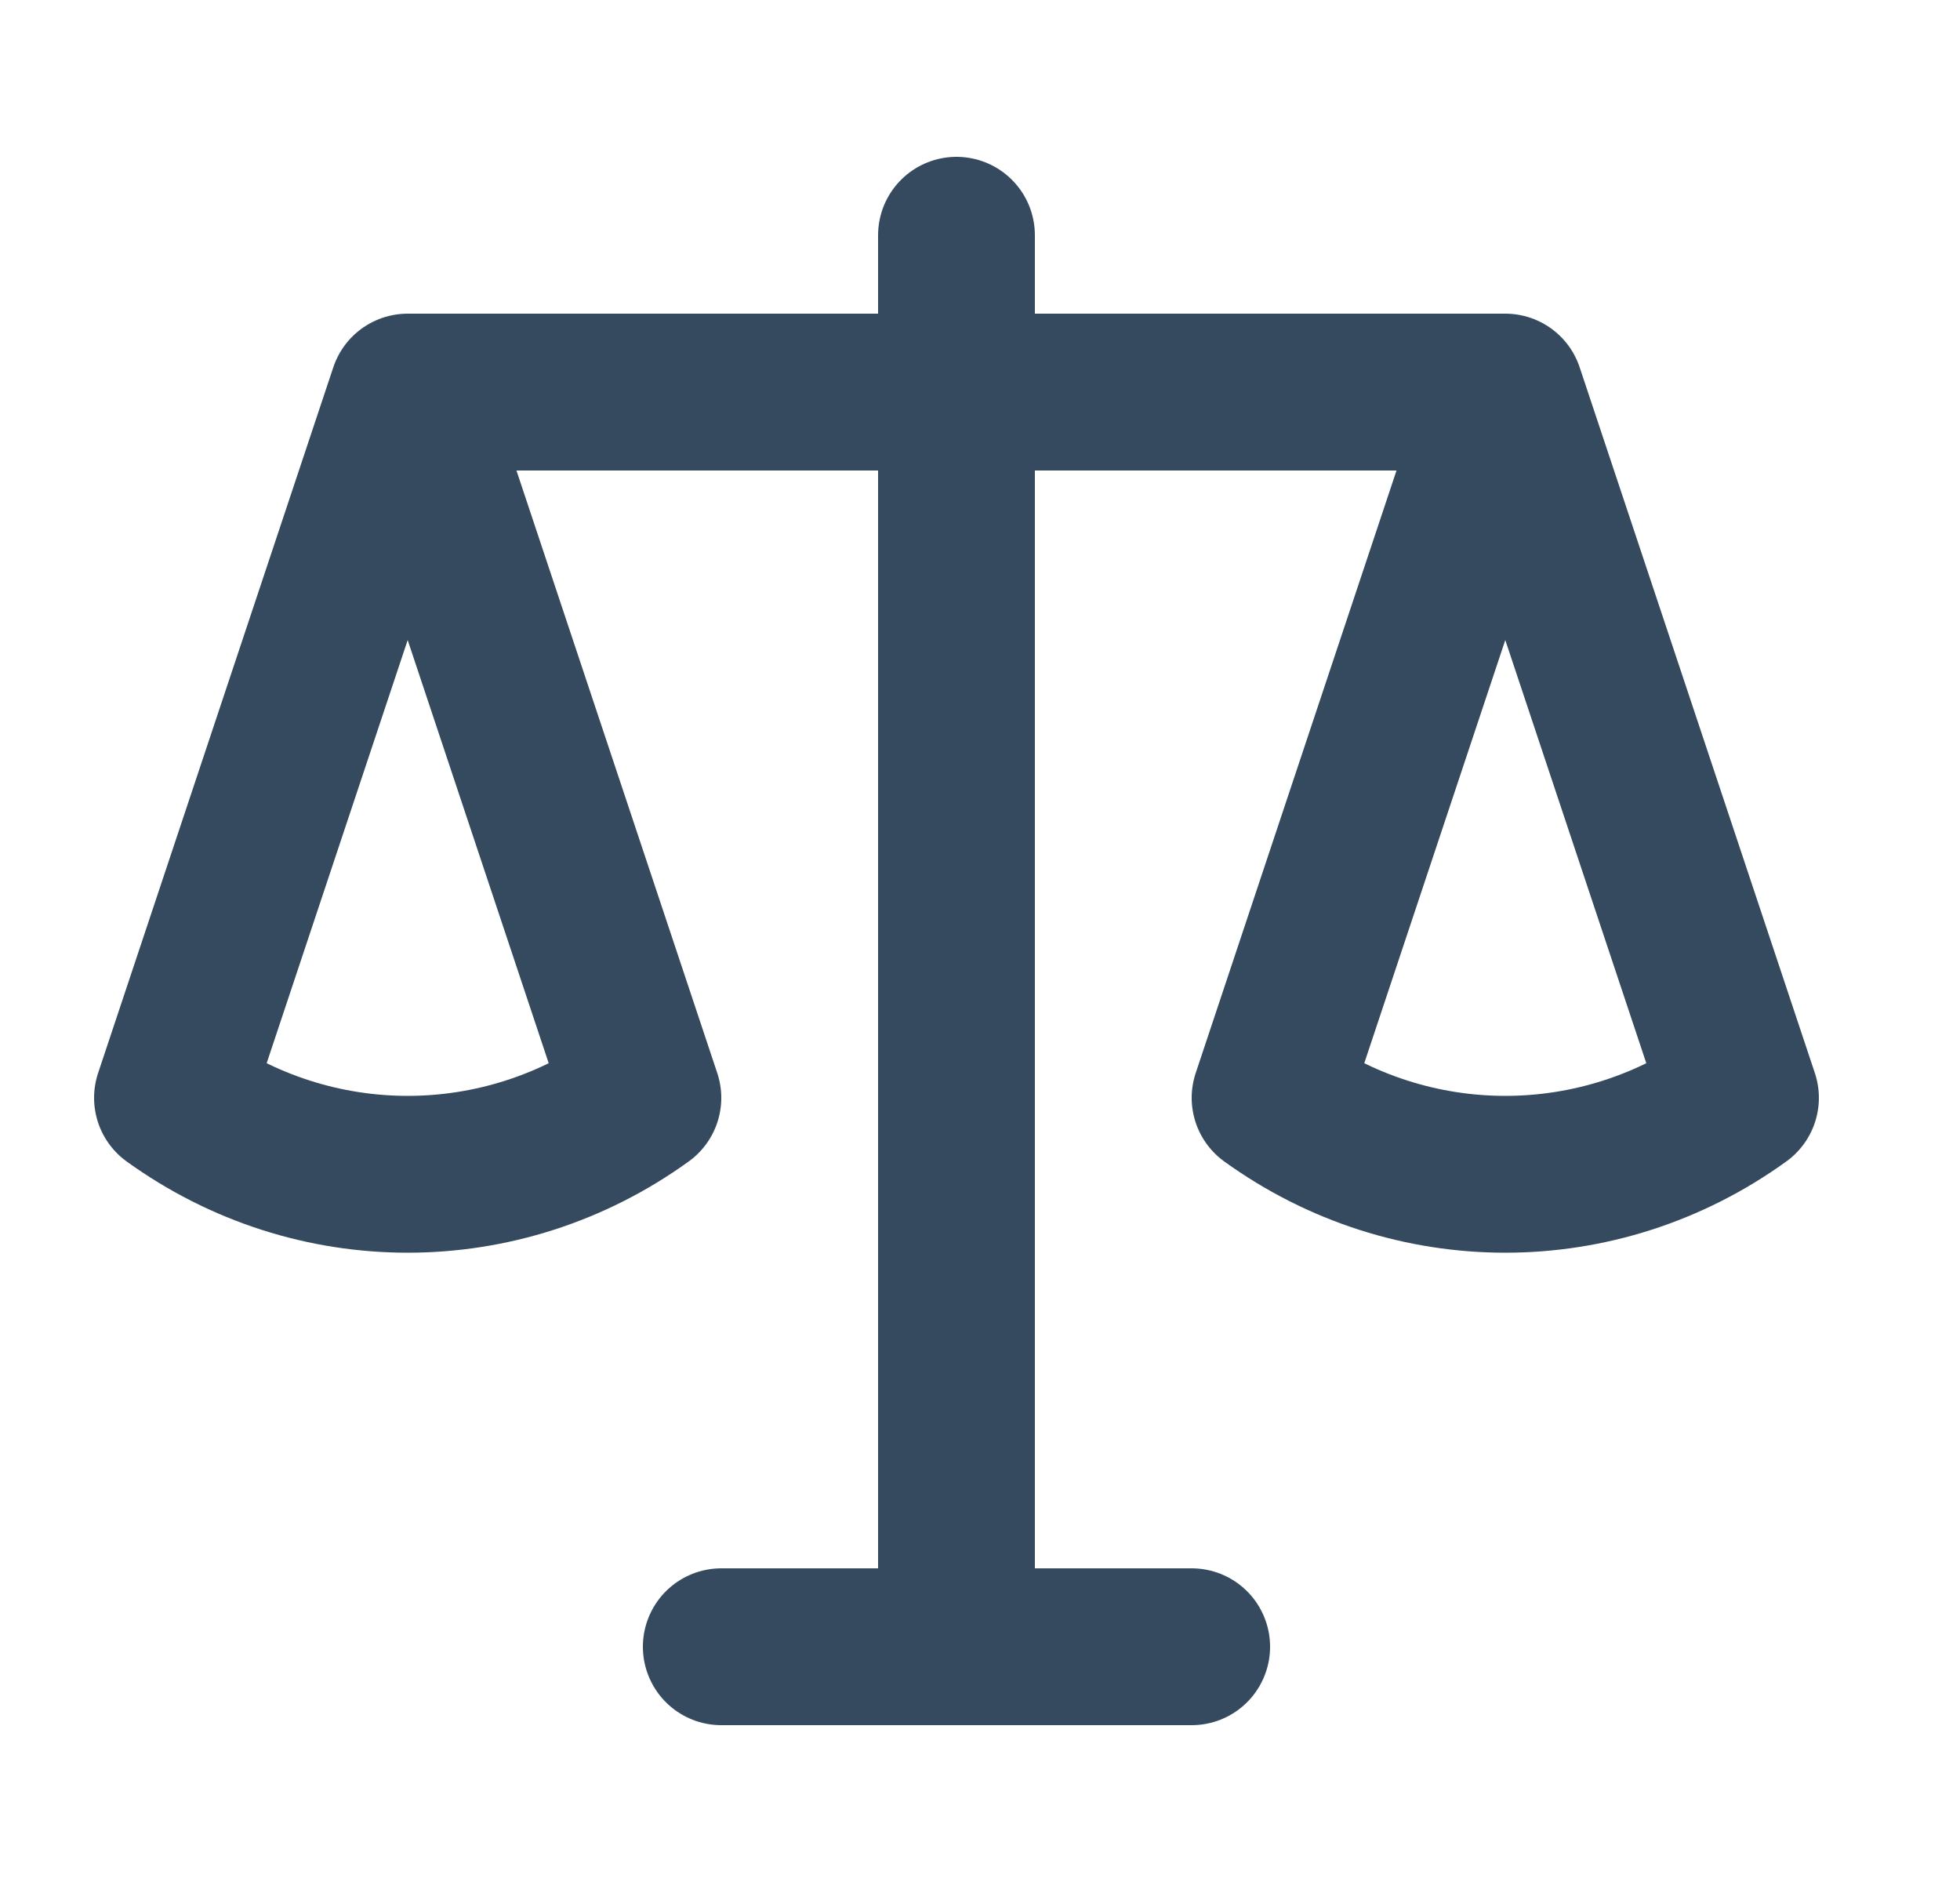 <svg width="25" height="24" viewBox="0 0 25 24" fill="none" xmlns="http://www.w3.org/2000/svg">
<path d="M5.2 5L2.2 14C4 15.3 6.4 15.3 8.2 14L5.2 5ZM5.2 5H12.2M12.2 5H19.2M12.2 5V3M12.2 5V21M19.2 5L16.2 14C18 15.3 20.4 15.3 22.2 14L19.2 5ZM12.2 21H9.2M12.2 21H15.2" stroke="#354A5F" stroke-width="2" stroke-linecap="round" stroke-linejoin="round"/>
</svg>
